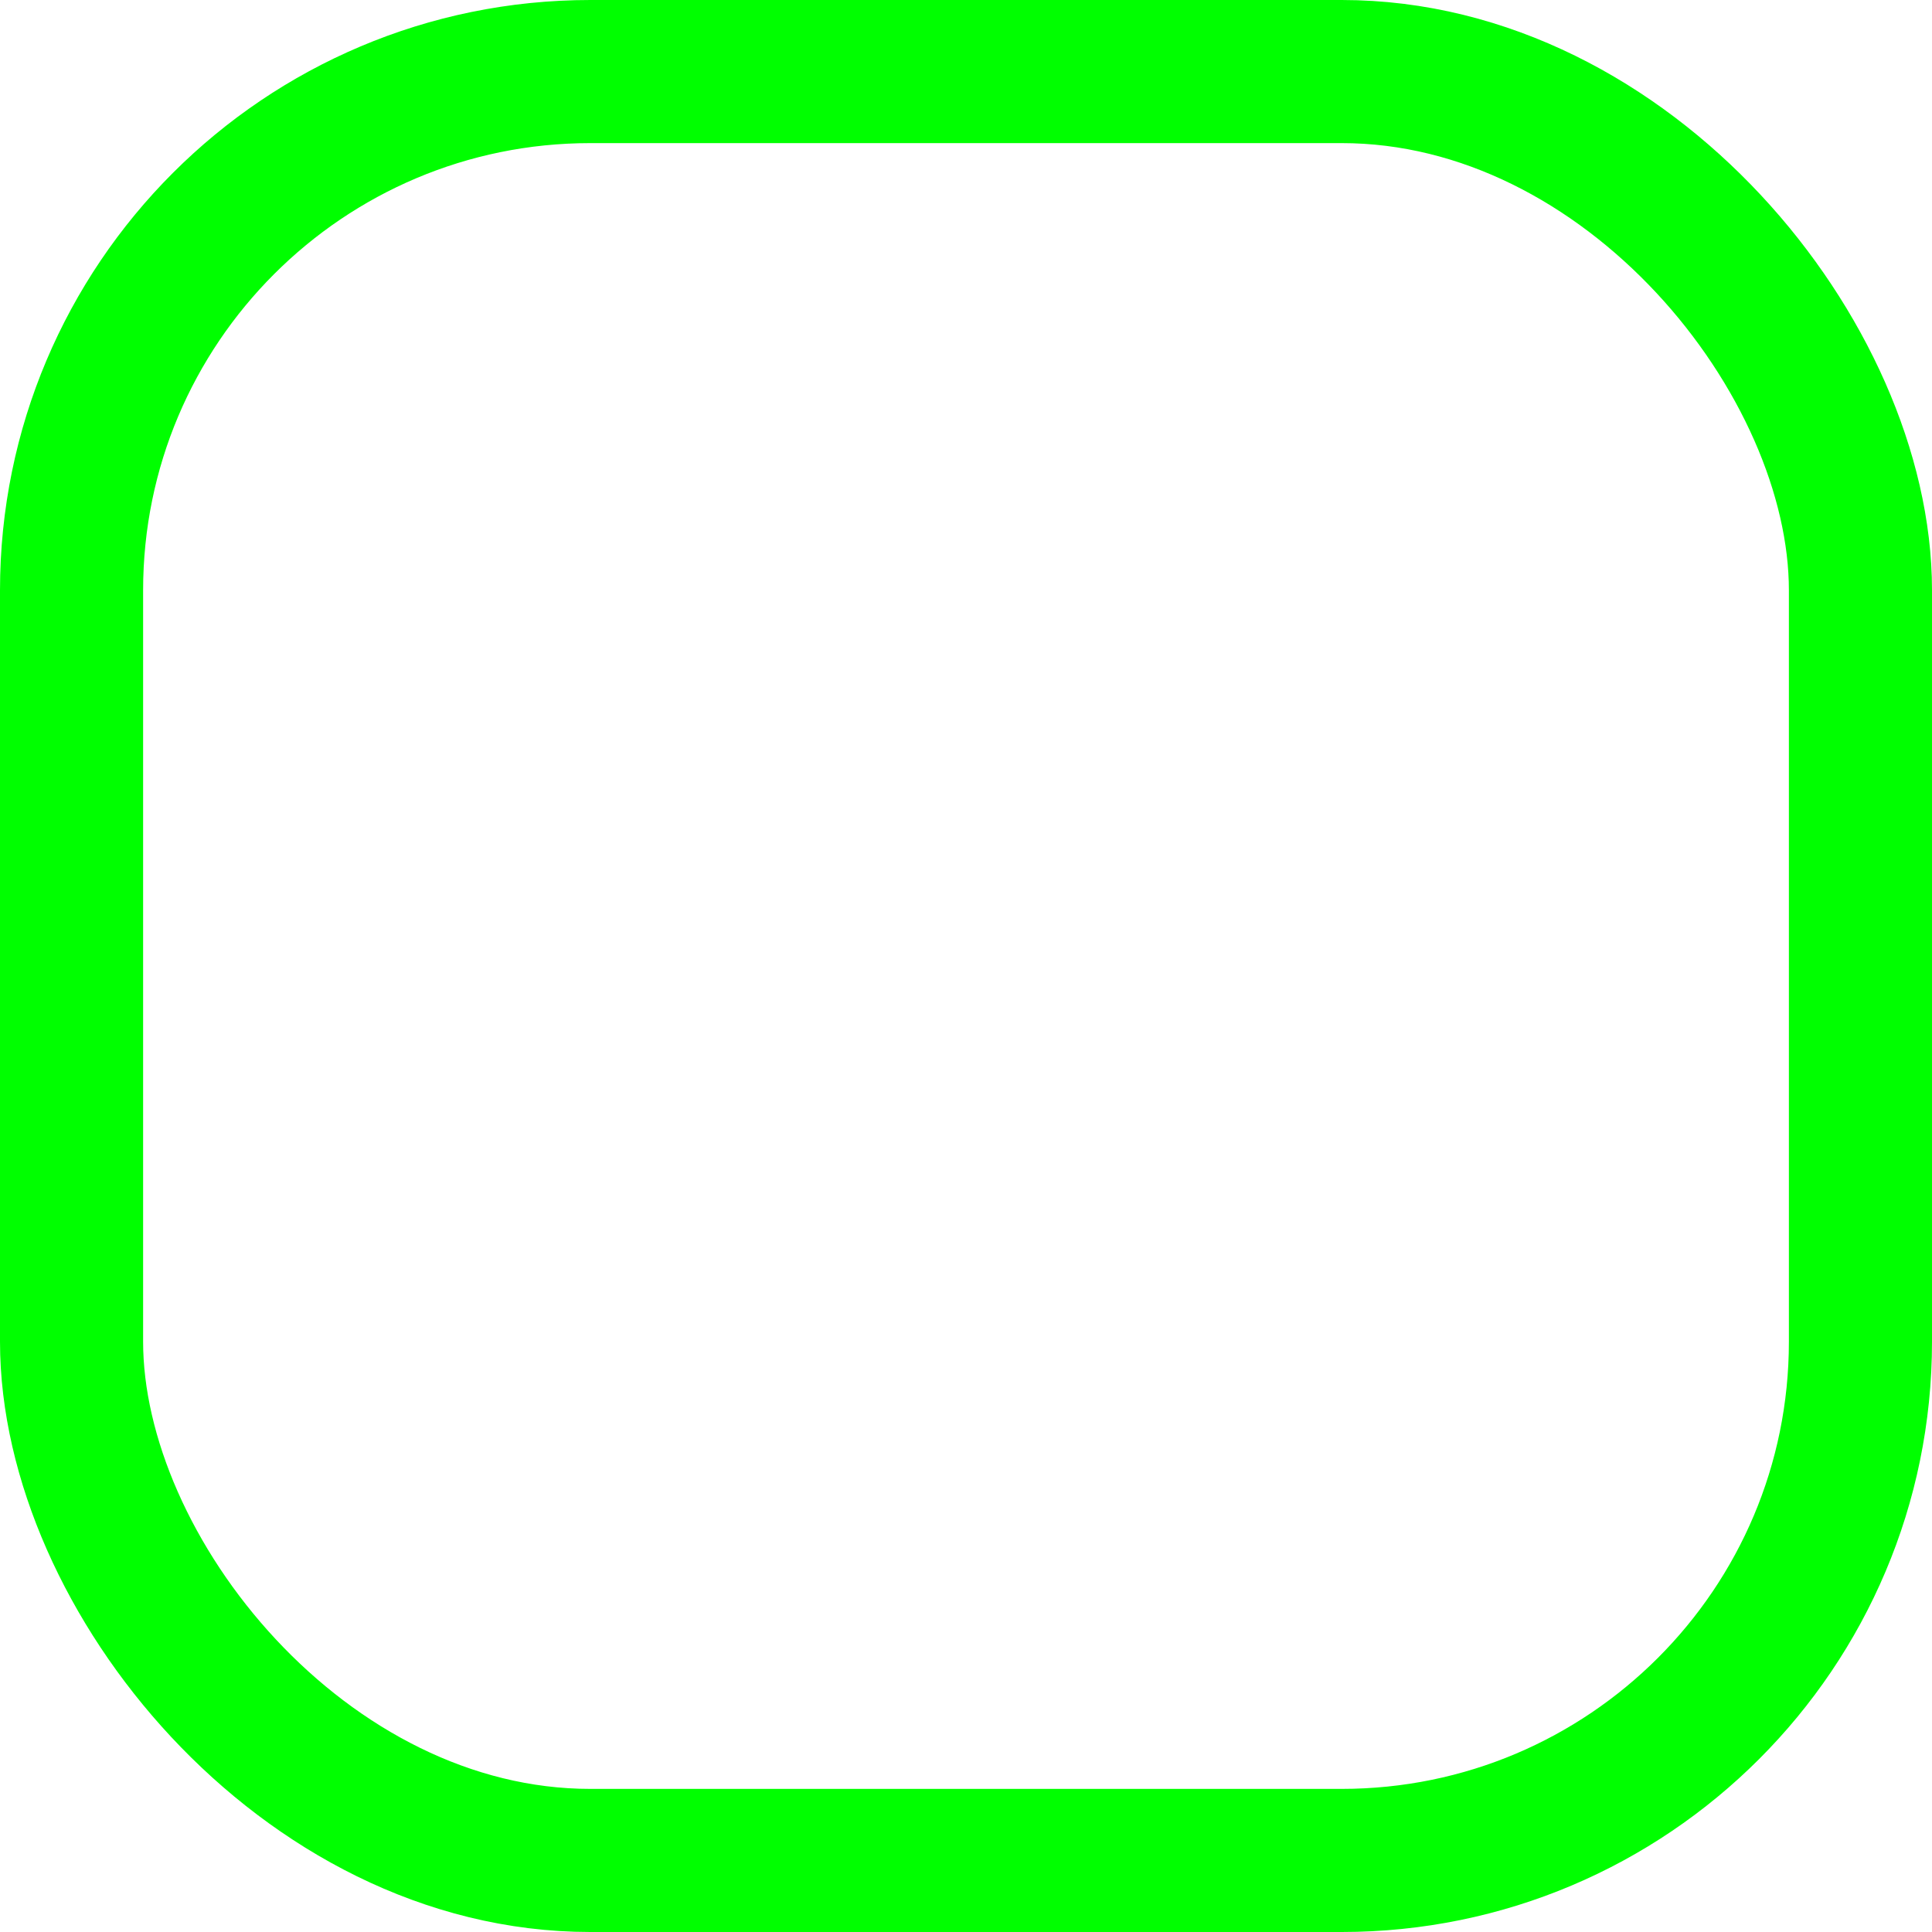 <svg xmlns="http://www.w3.org/2000/svg"  viewBox="0 0 108 108">
  <g id="Group_146831" data-name="Group 146831" transform="translate(-4114.814 -4219.151)">
    <g id="Group_146830" data-name="Group 146830" transform="translate(4105 4492)">
      <g id="Rectangle_22310" data-name="Rectangle 22310" transform="translate(9.814 -272.849)" fill="none" stroke="lime" stroke-width="8">
        <rect width="108" height="108" rx="33" stroke="none"/>
        <rect x="4" y="4" width="100" height="100" rx="29" fill="none"/>
      </g>
    </g>
  </g>
</svg>
